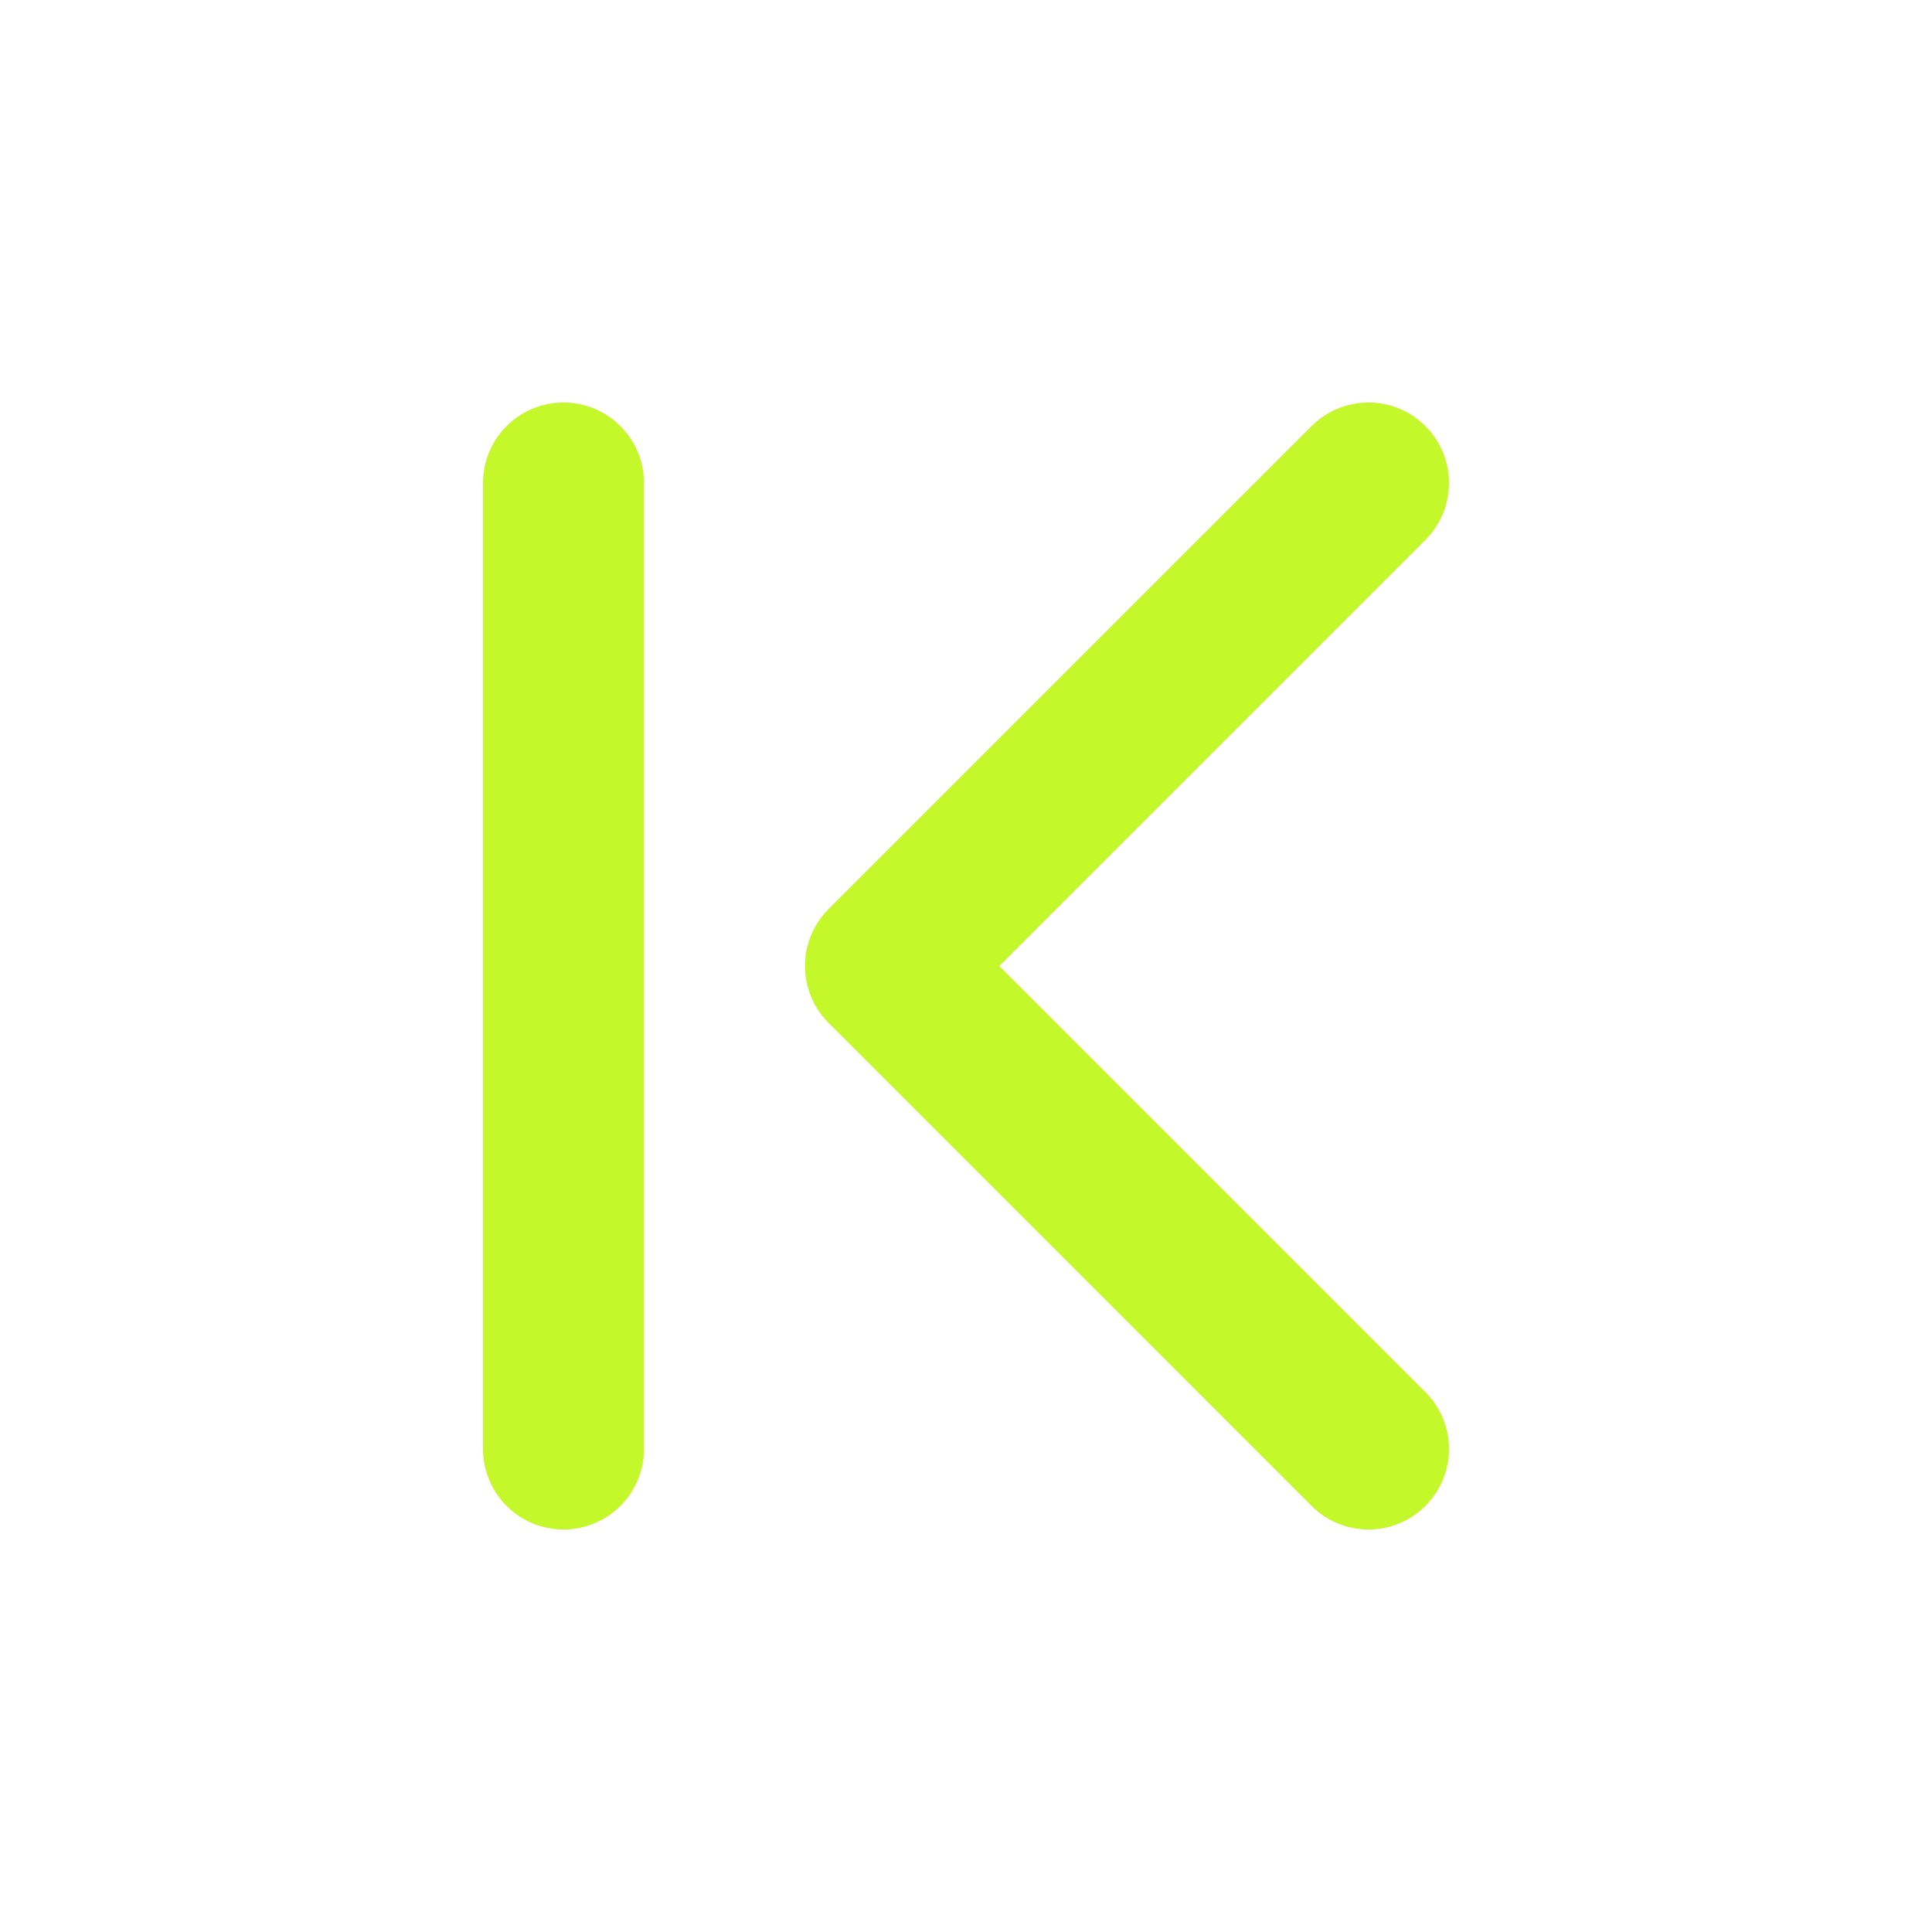 <svg xmlns="http://www.w3.org/2000/svg" width="24" height="24" viewBox="0 0 24 24" fill="none" stroke="#c5f82a" stroke-width="2" stroke-linecap="round" stroke-linejoin="round" class="lucide lucide-chevron-first"><path d="m17 18-6-6 6-6"/><path d="M7 6v12"/></svg>